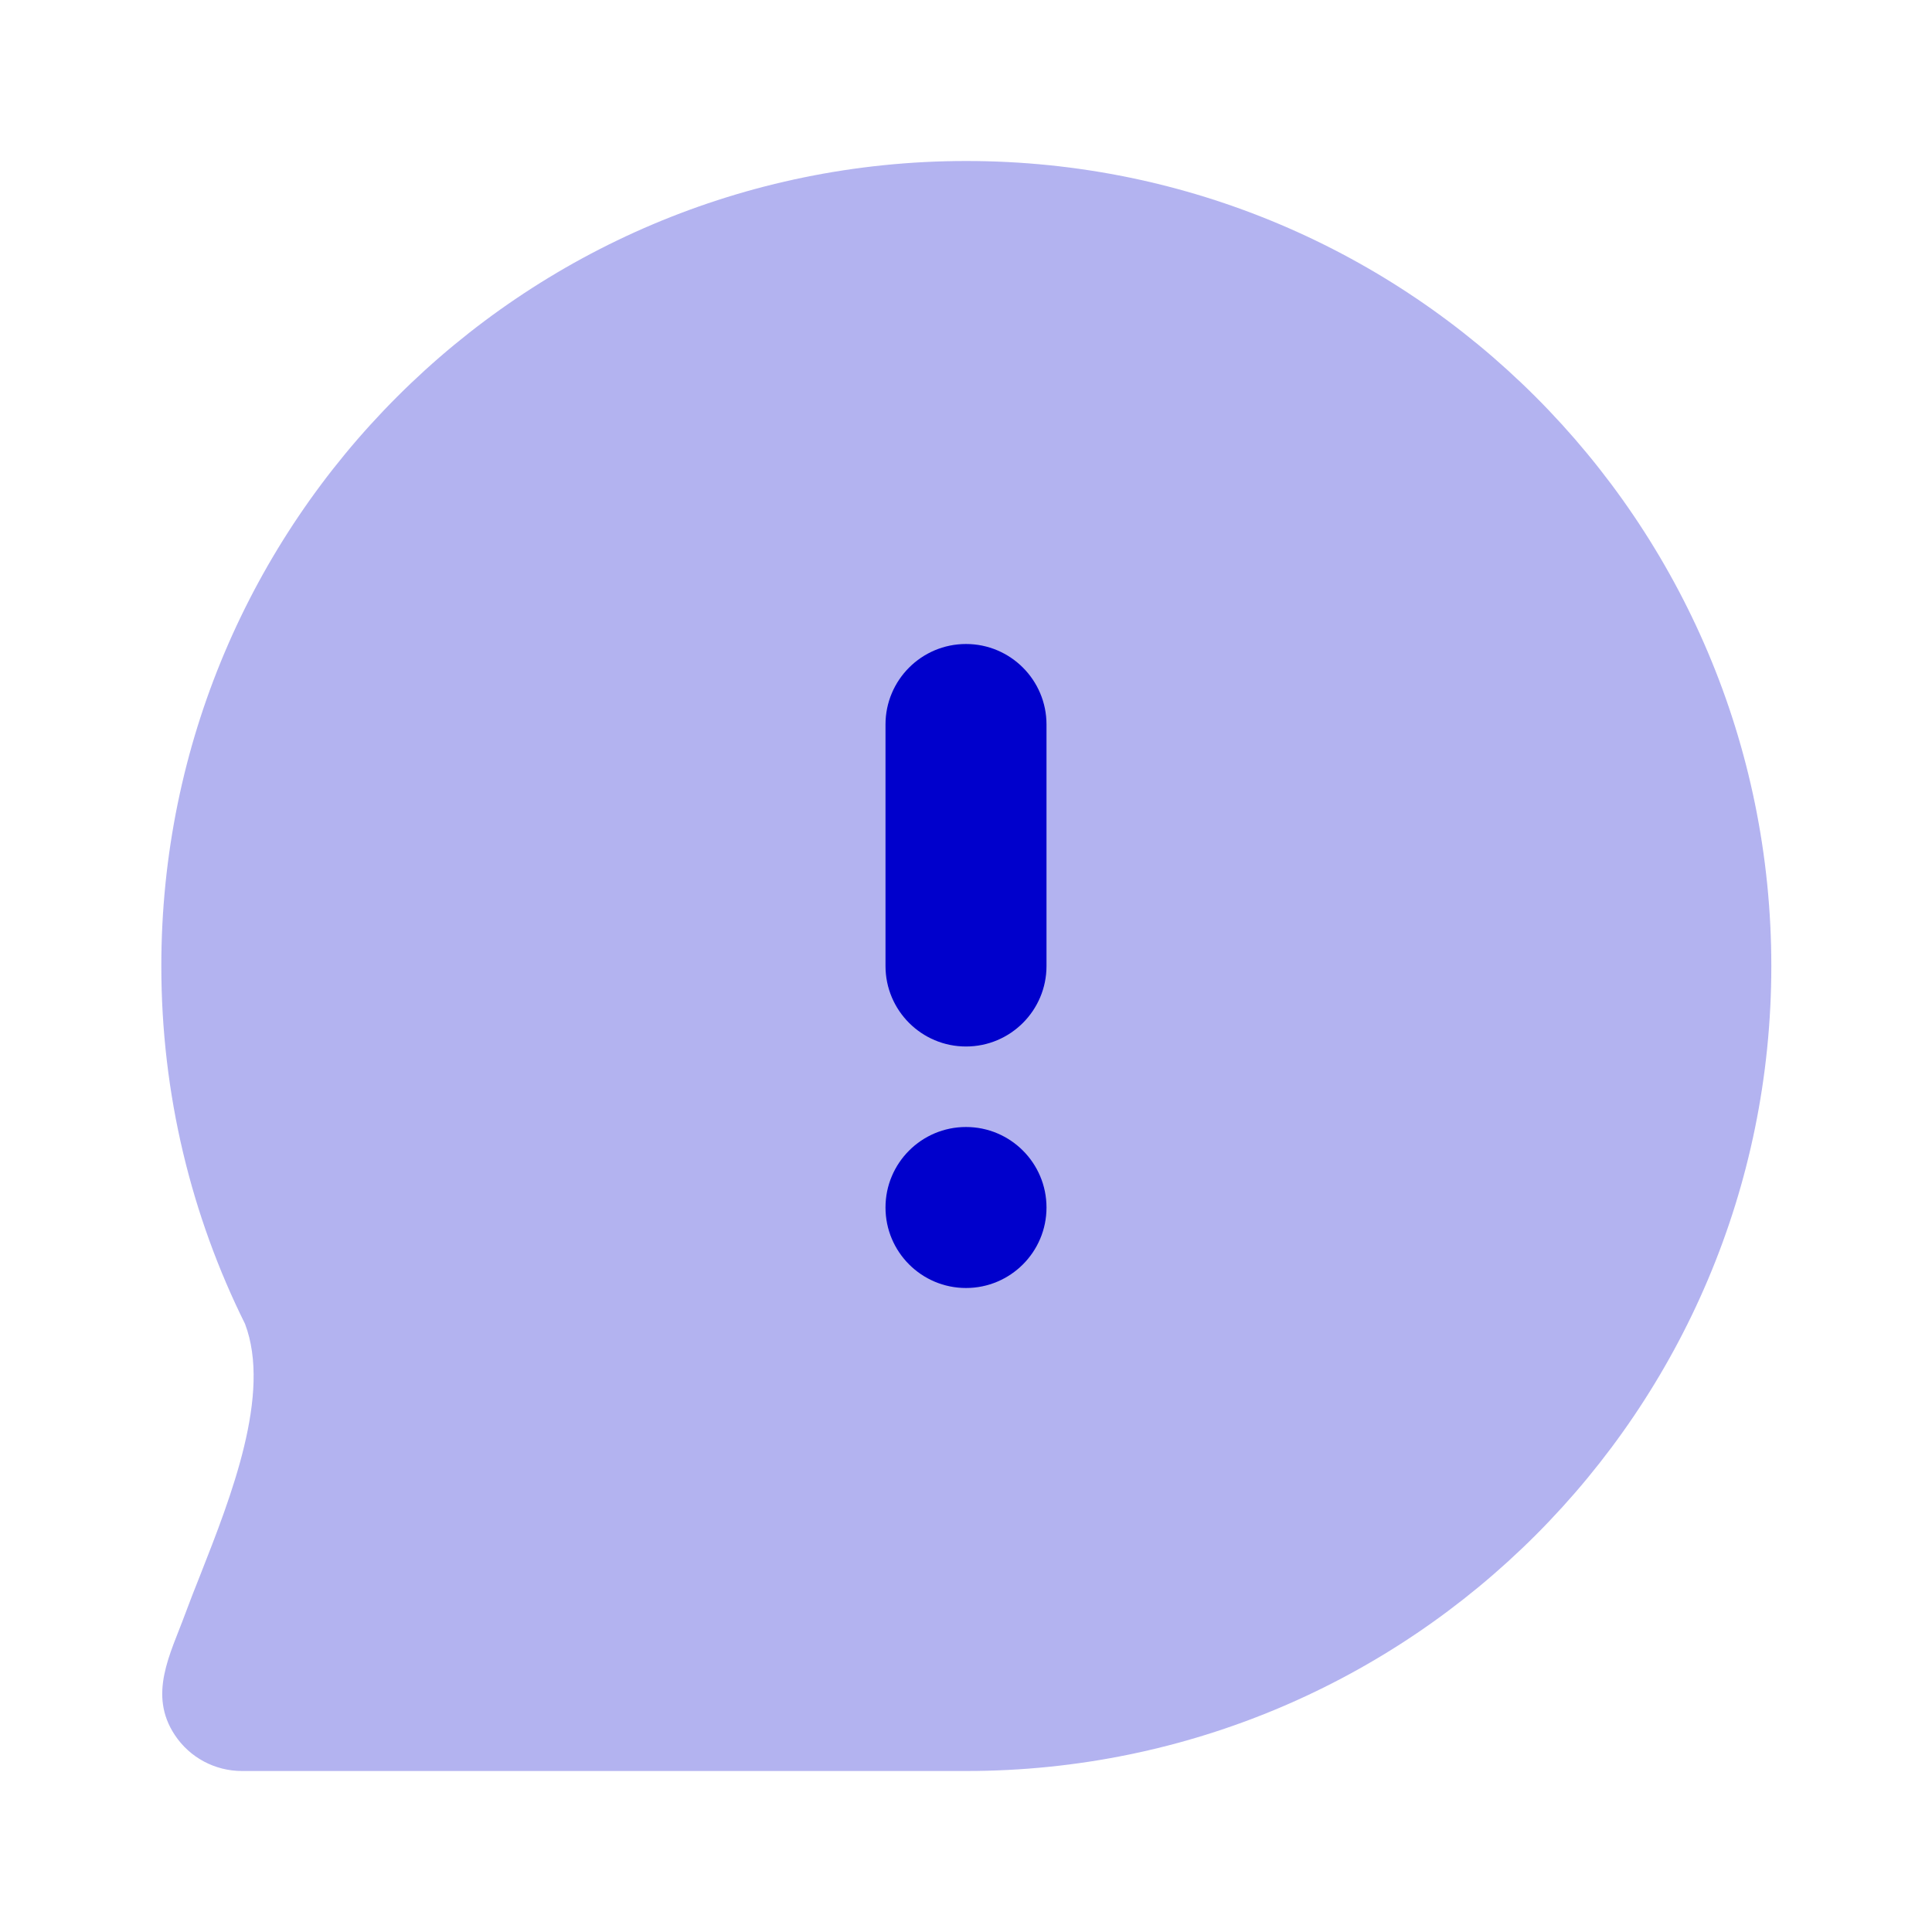 <svg width="24" height="24" viewBox="0 0 24 24" fill="none" xmlns="http://www.w3.org/2000/svg">
<path opacity="0.3" fill-rule="evenodd" clip-rule="evenodd" d="M2.489 19.562C2.42 19.736 2.355 19.9 2.3 20.05C2.117 20.547 1.836 21.05 2.173 21.555C2.358 21.833 2.67 22 3.005 22H12.004C17.527 22 22.004 17.523 22.004 12C22.004 6.477 17.527 2 12.004 2C6.481 2 2.004 6.477 2.004 12C2.004 13.595 2.378 15.105 3.044 16.446C3.373 17.316 2.871 18.591 2.489 19.562Z" fill="#0000CC"/>
<path fill-rule="evenodd" clip-rule="evenodd" d="M11 9C11 8.448 11.448 8 12 8C12.552 8 13 8.448 13 9V12C13 12.552 12.552 13 12 13C11.448 13 11 12.552 11 12V9ZM13 15C13 15.552 12.552 16 12 16C11.448 16 11 15.552 11 15C11 14.448 11.448 14 12 14C12.552 14 13 14.448 13 15Z" fill="#0000CC"/>
</svg>

